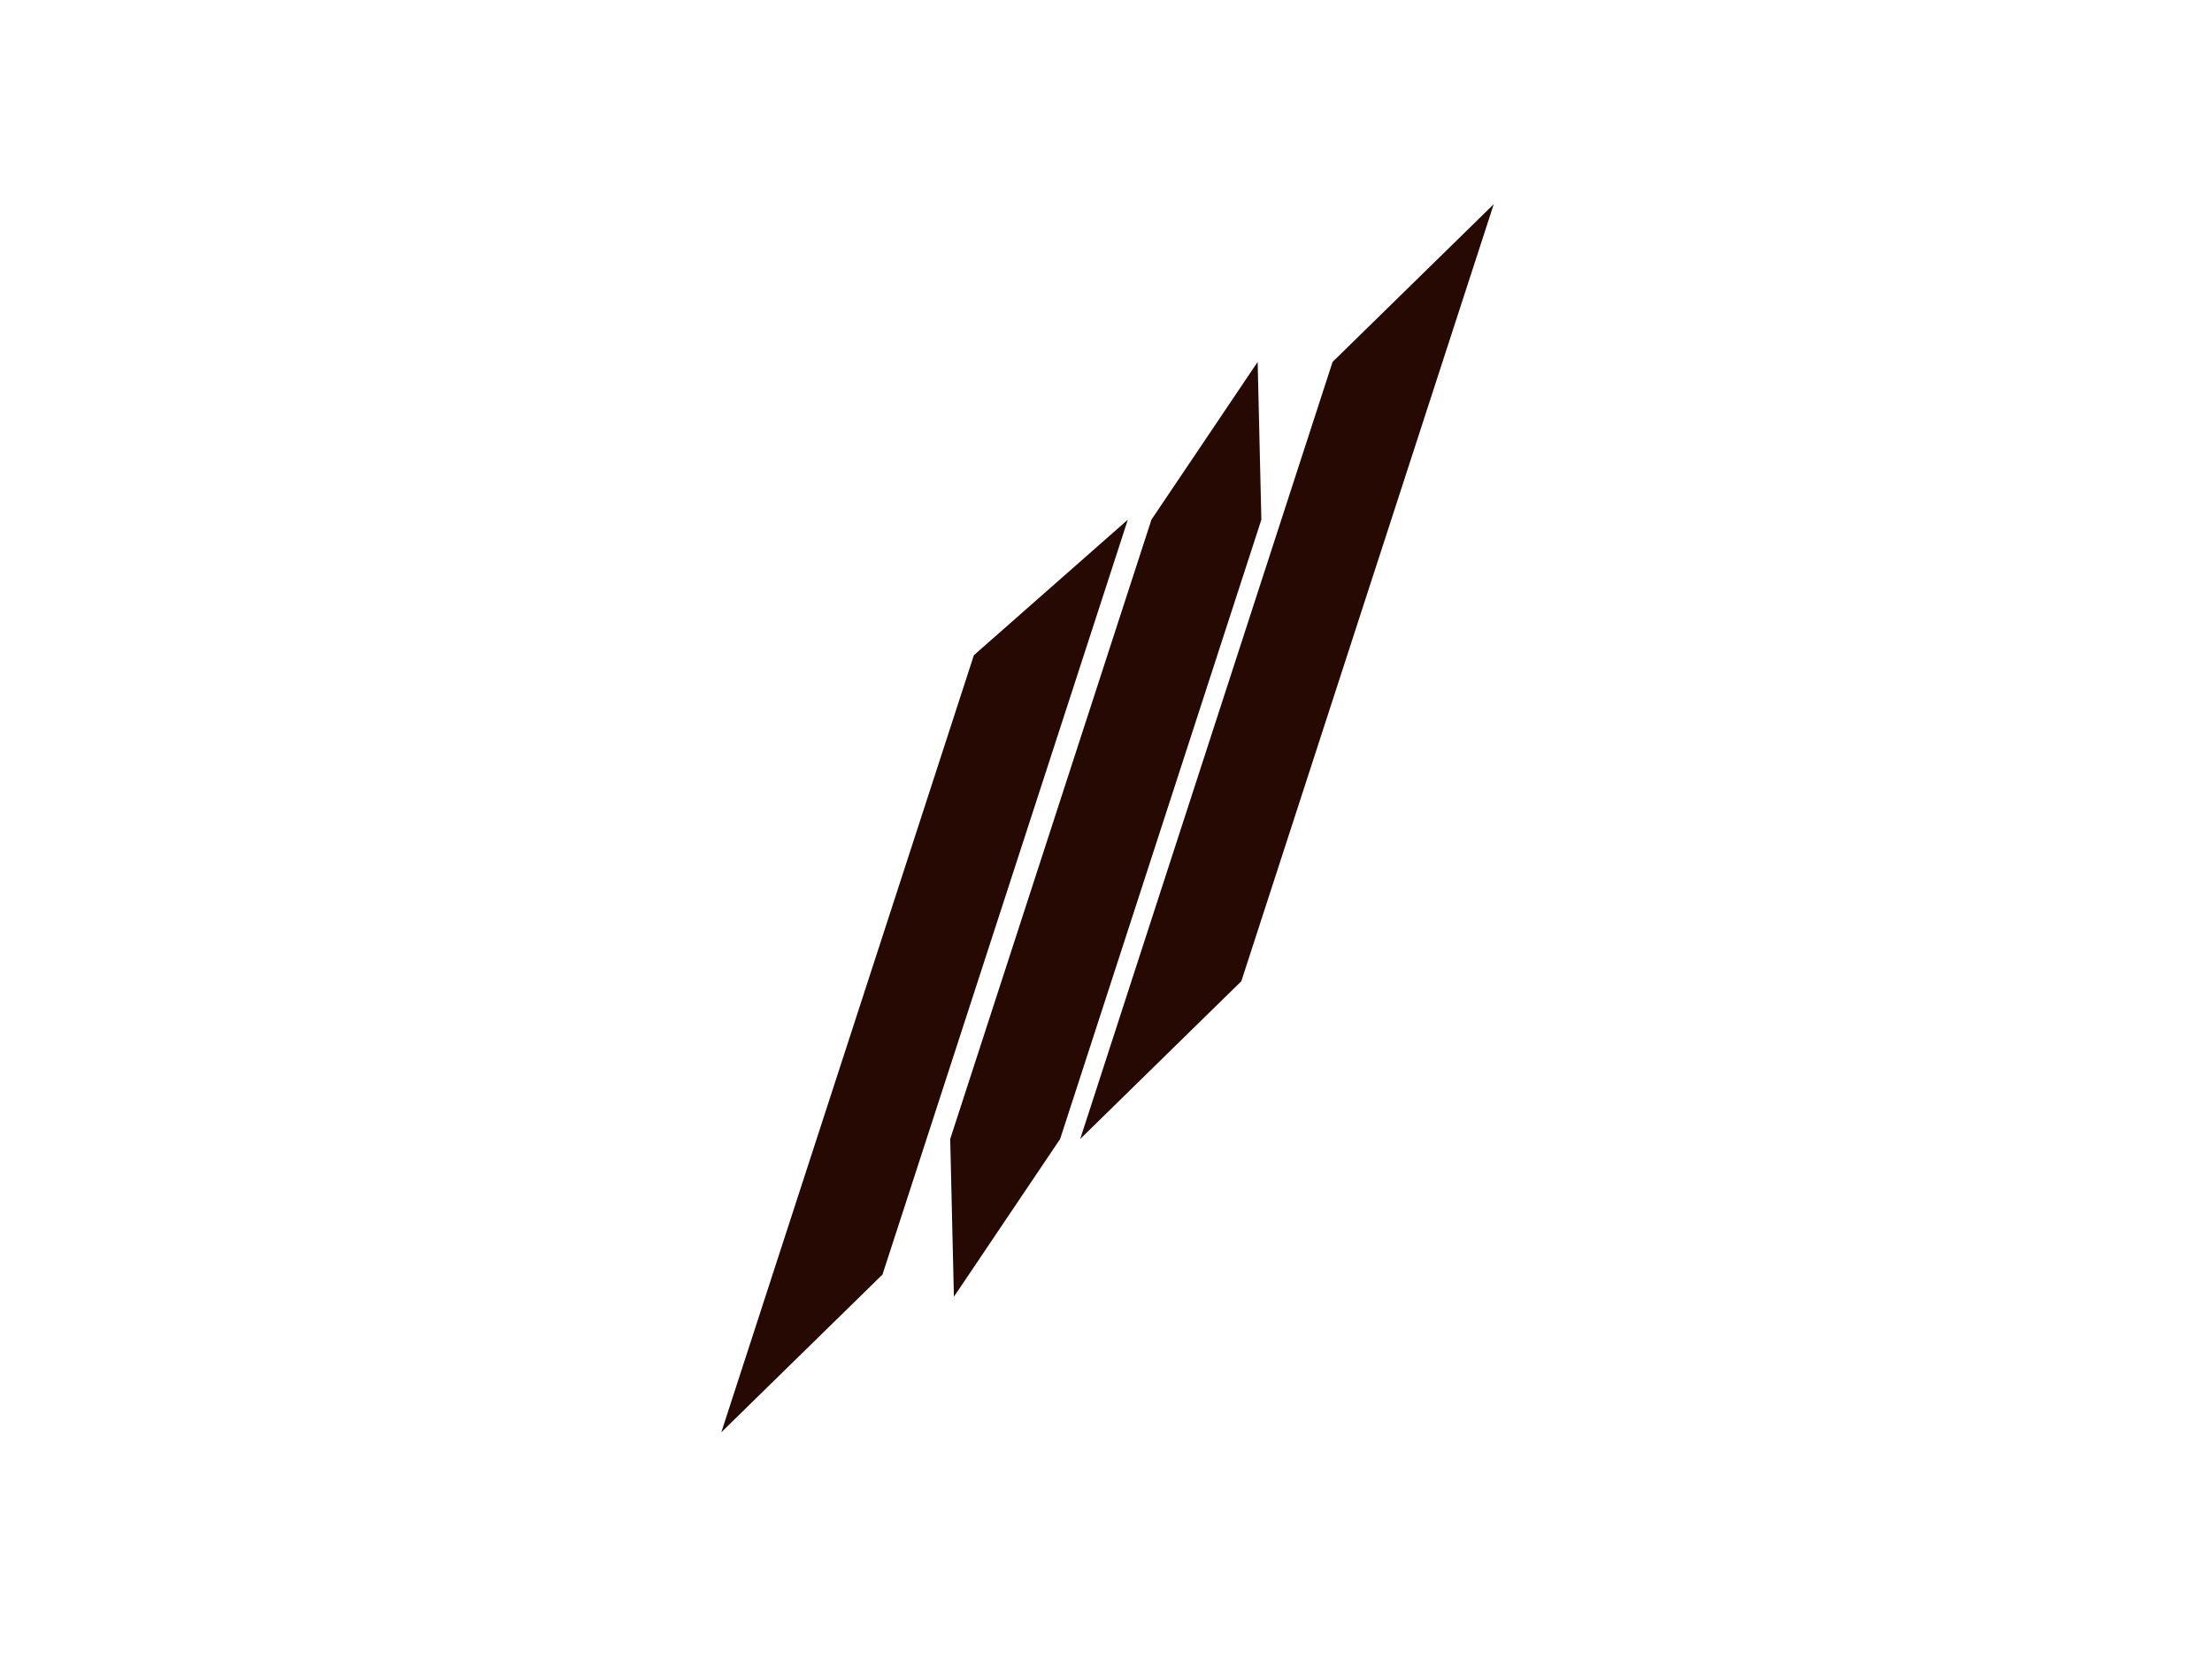 <?xml version="1.0" encoding="UTF-8" standalone="no"?><!DOCTYPE svg PUBLIC "-//W3C//DTD SVG 1.1//EN" "http://www.w3.org/Graphics/SVG/1.1/DTD/svg11.dtd"><svg width="100%" height="100%" viewBox="0 0 3334 2500" version="1.1" xmlns="http://www.w3.org/2000/svg" xmlns:xlink="http://www.w3.org/1999/xlink" xml:space="preserve" xmlns:serif="http://www.serif.com/" style="fill-rule:evenodd;clip-rule:evenodd;stroke-linejoin:round;stroke-miterlimit:2;"><g><path d="M1432.18,1716.73l303.299,-933.46l160.096,-237.764l5.586,237.764l-303.299,933.46l-160.095,237.764l-5.587,-237.764Z" style="fill:#250902;"/></g><g><path d="M1467.85,987.565l232.062,-204.295l-66.38,204.295l-303.418,933.46l-242.936,237.764l77.254,-237.764c-0,-0 303.418,-933.46 303.418,-933.46Z" style="fill:#250902;"/></g><g><path d="M1705.27,1478.96l303.234,-933.459l242.937,-237.764l-77.254,237.764l-303.235,933.459l-242.818,237.765l77.136,-237.765Z" style="fill:#250902;"/></g></svg>